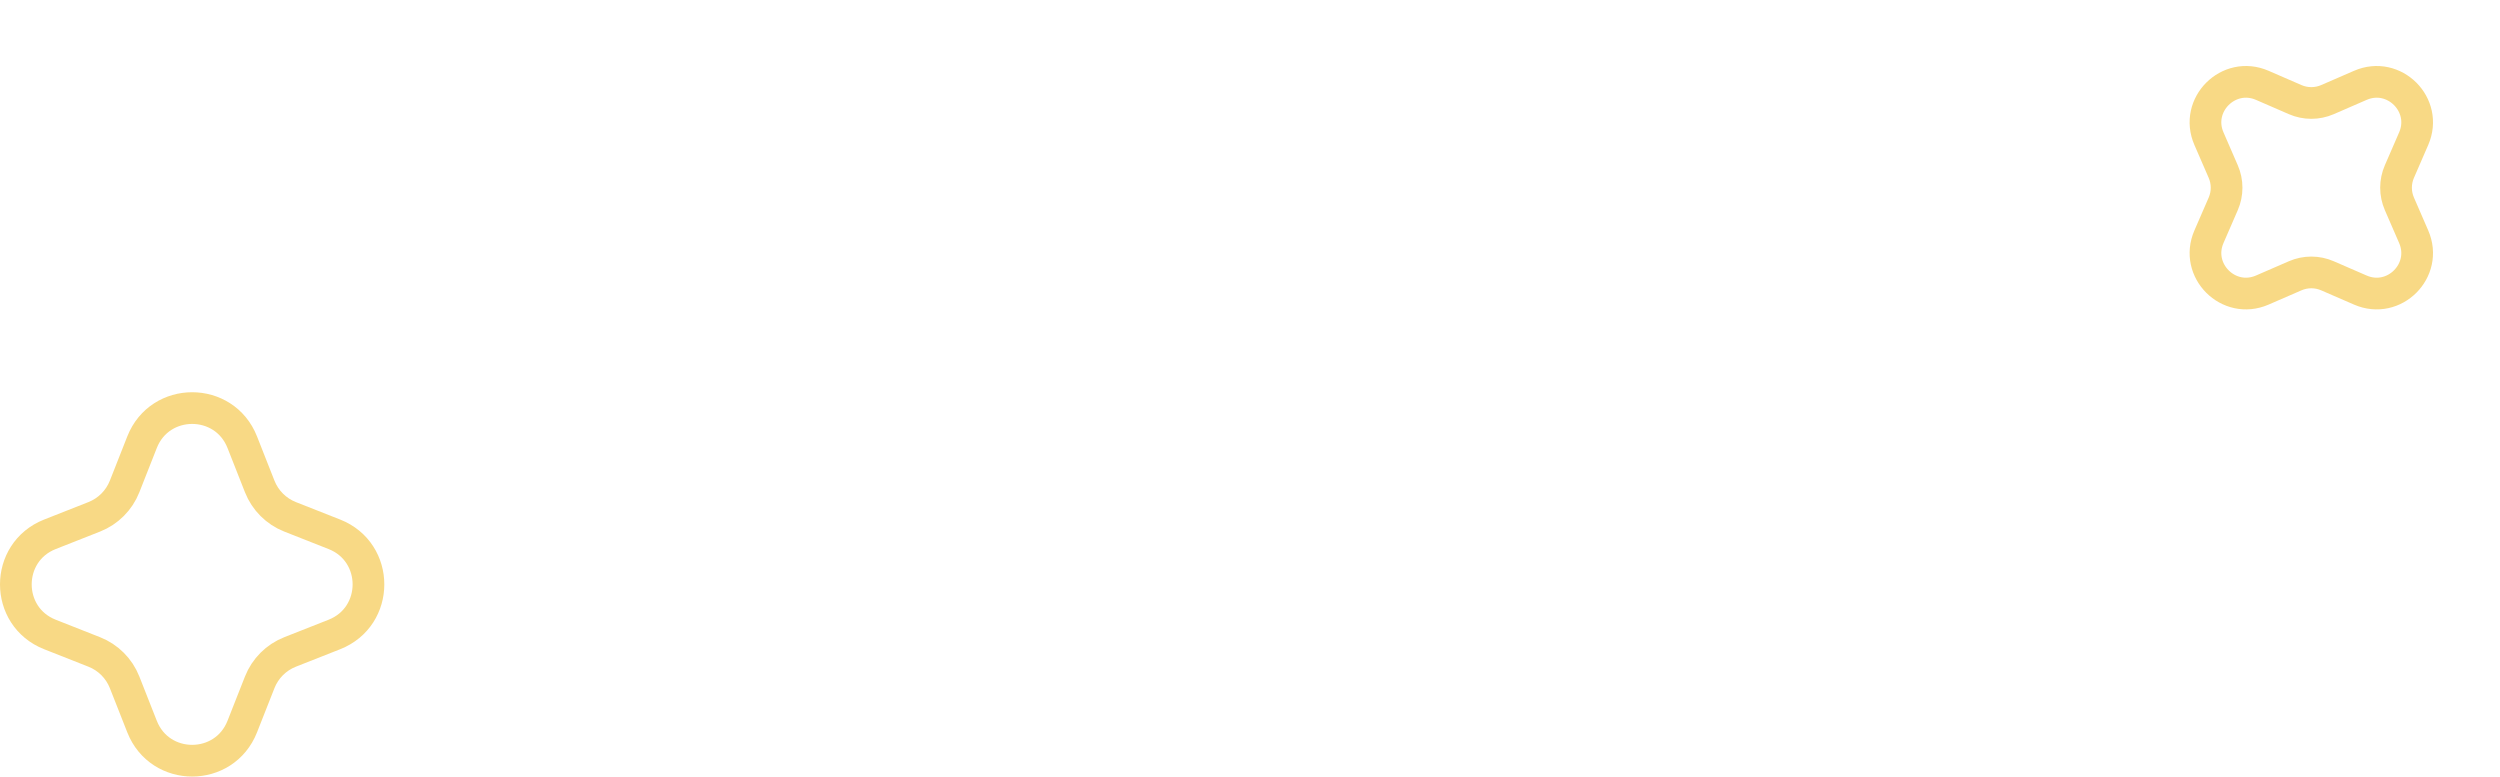 <svg width="631" height="196" viewBox="0 0 631 196" fill="none" xmlns="http://www.w3.org/2000/svg">
<path d="M61.144 111.604C56.617 100.132 40.383 100.132 35.856 111.604L31.446 122.79C30.065 126.292 27.293 129.064 23.791 130.446L12.604 134.857C1.132 139.382 1.132 155.618 12.604 160.142L23.791 164.554C27.293 165.935 30.065 168.707 31.446 172.211L35.856 183.396C40.383 194.868 56.617 194.868 61.144 183.396L65.554 172.211C66.935 168.707 69.707 165.935 73.21 164.554L84.395 160.142C95.868 155.618 95.868 139.382 84.395 134.857L73.21 130.446C69.707 129.064 66.935 126.292 65.554 122.79L61.144 111.604Z" stroke="#F8D985" stroke-width="8"/>
<path d="M570.999 21.538C562.482 17.84 553.84 26.483 557.538 34.999L561.144 43.301C562.274 45.9 562.274 48.851 561.145 51.451L557.539 59.754C553.84 68.27 562.483 76.912 570.998 73.214L579.301 69.607C581.9 68.478 584.852 68.478 587.452 69.609L595.754 73.214C604.27 76.912 612.912 68.27 609.214 59.754L605.609 51.452C604.478 48.852 604.478 45.901 605.607 43.301L609.214 34.998C612.912 26.483 604.27 17.84 595.754 21.538L587.451 25.145C584.851 26.274 581.9 26.274 579.301 25.144L570.999 21.538Z" stroke="#F8D985" stroke-width="8"/>
</svg>
